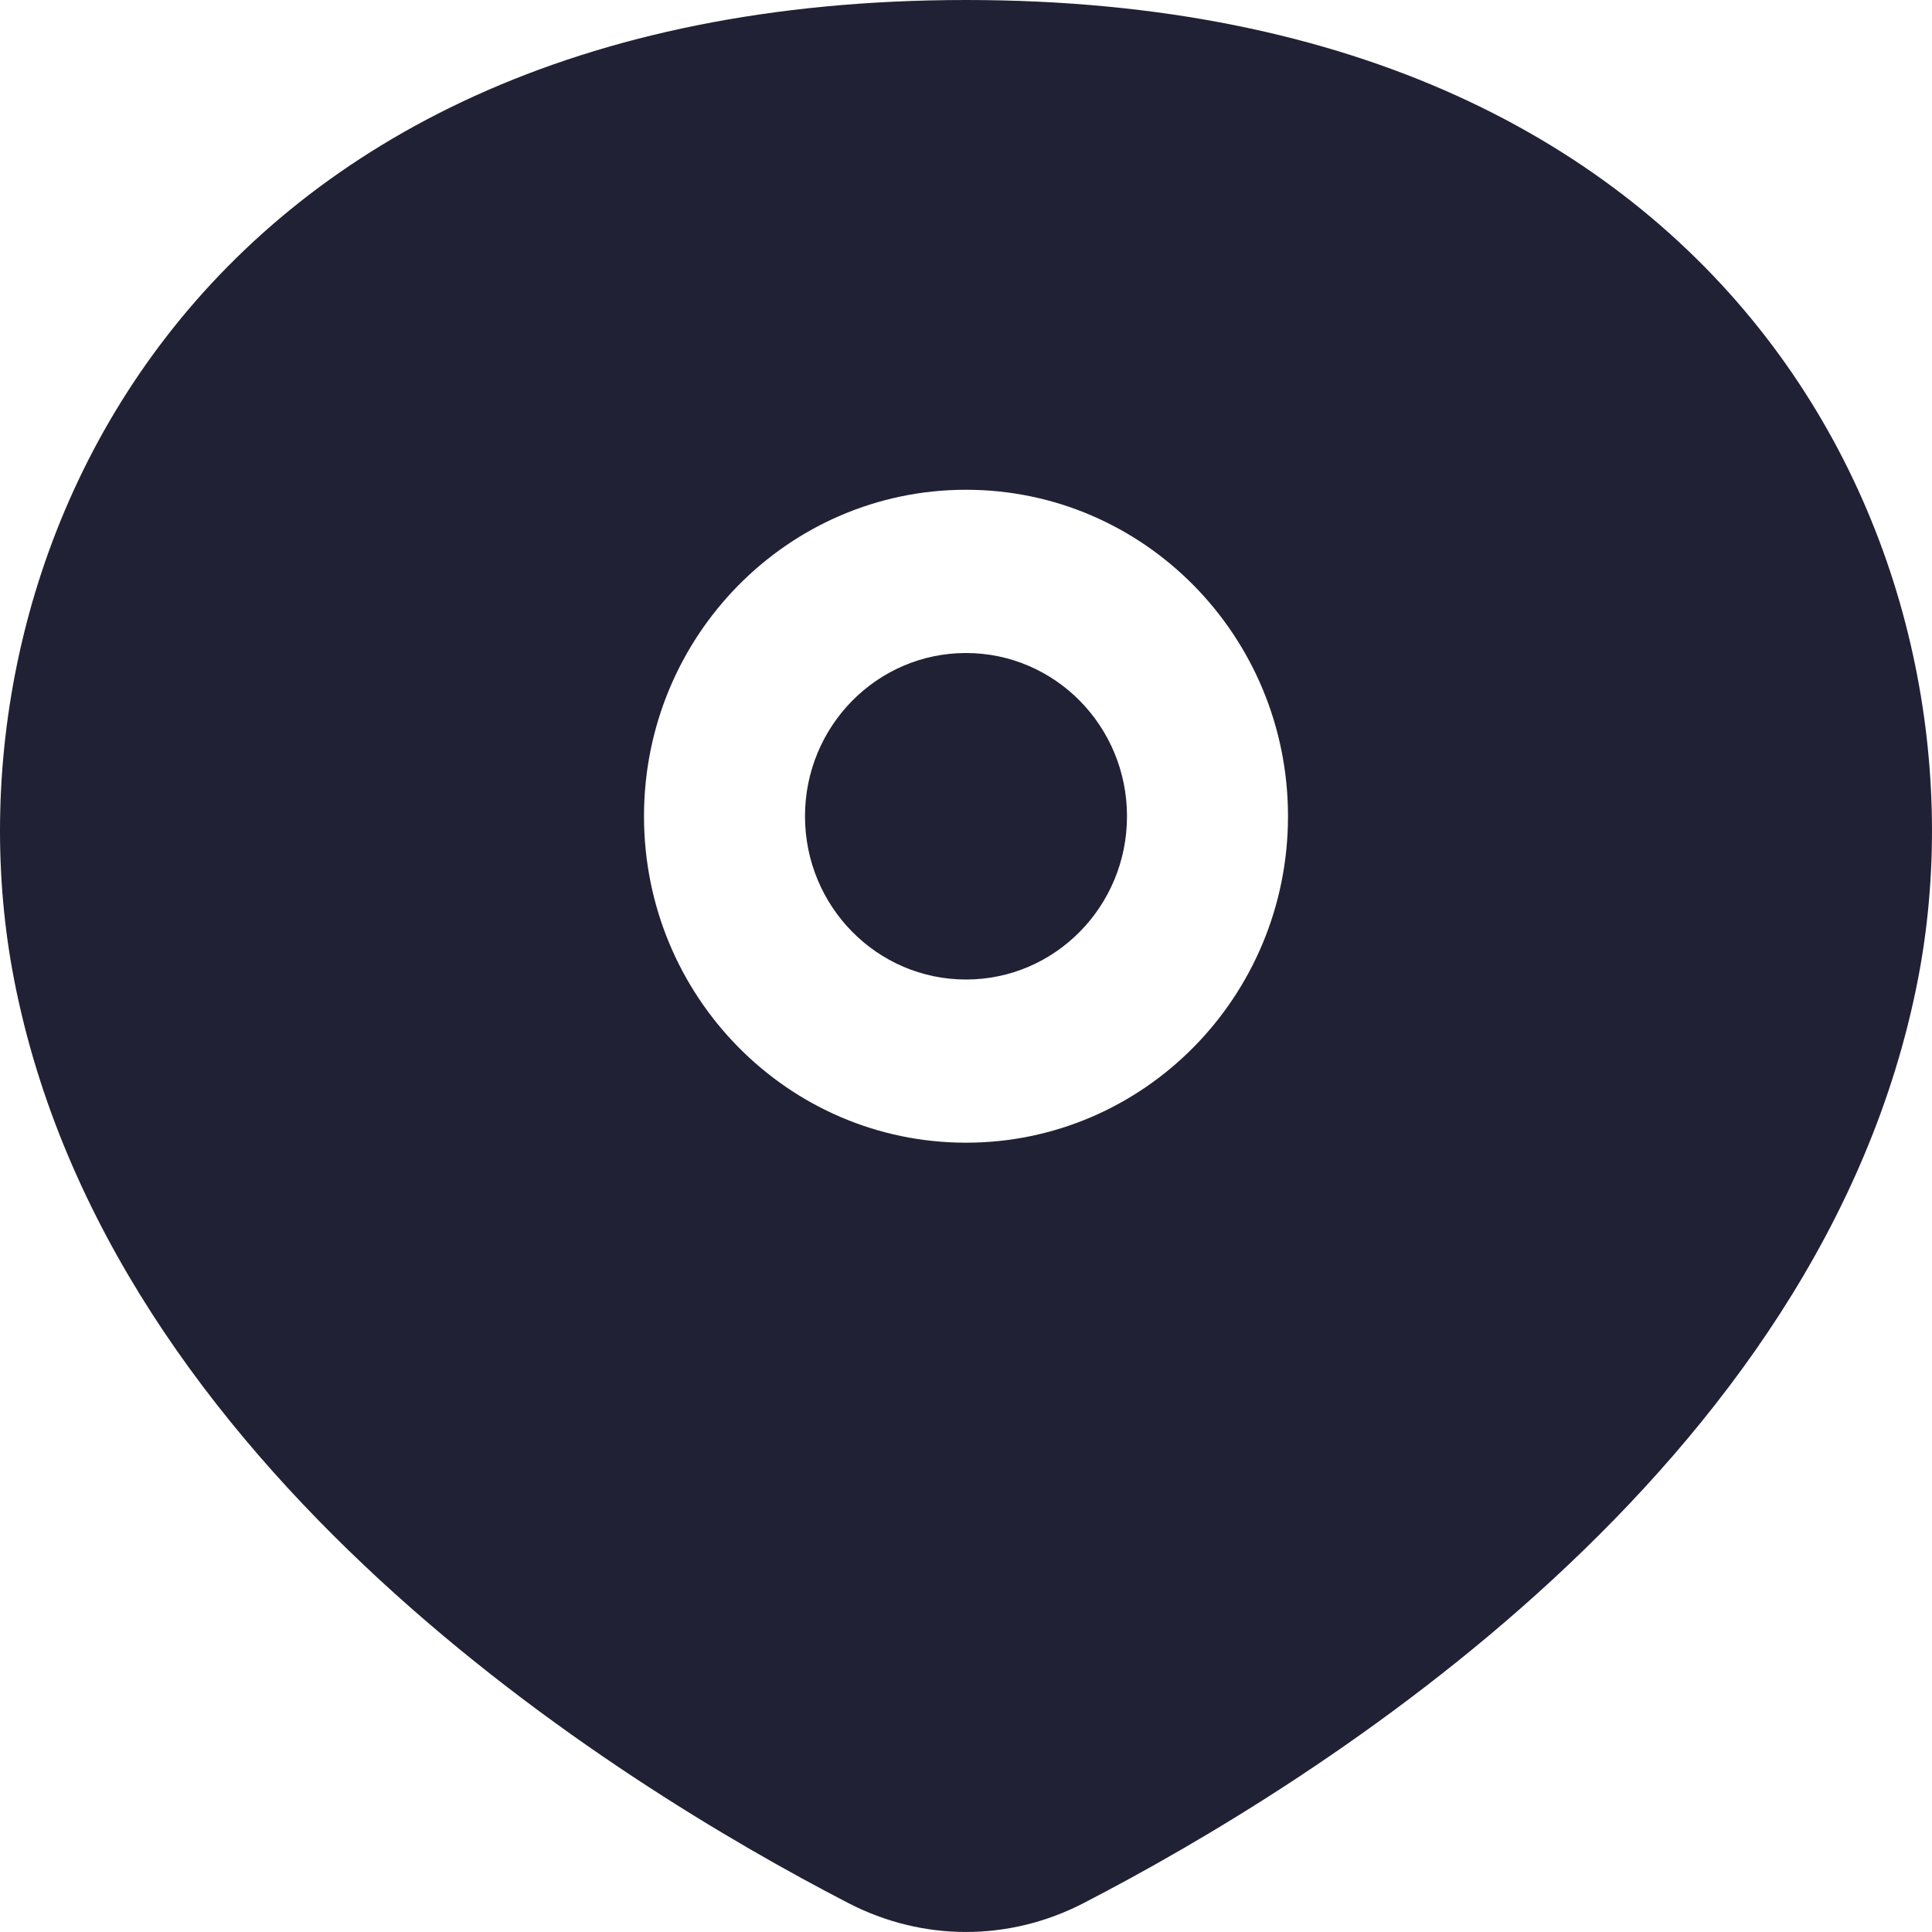 <svg width="24" height="24" viewBox="0 0 24 24" fill="none" xmlns="http://www.w3.org/2000/svg">
<path d="M10 10.14C10 11.26 10.895 12.168 12 12.168C13.105 12.168 14 11.26 14 10.14C14 9.02 13.105 8.112 12 8.112C10.895 8.112 10 9.02 10 10.14Z" fill="#212135"/>
<path fill-rule="evenodd" clip-rule="evenodd" d="M10.541 23.642C7.647 22.146 1.357 18.25 0.175 12.168C-0.81 7.098 2.262 0 12 0C21.738 0 24.81 7.098 23.825 12.168C22.643 18.25 16.353 22.146 13.459 23.642C12.535 24.119 11.465 24.119 10.541 23.642ZM8 10.14C8 12.38 9.791 14.195 12 14.195C14.209 14.195 16 12.38 16 10.14C16 7.9 14.209 6.084 12 6.084C9.791 6.084 8 7.9 8 10.14Z" fill="#212135"/>
</svg>
